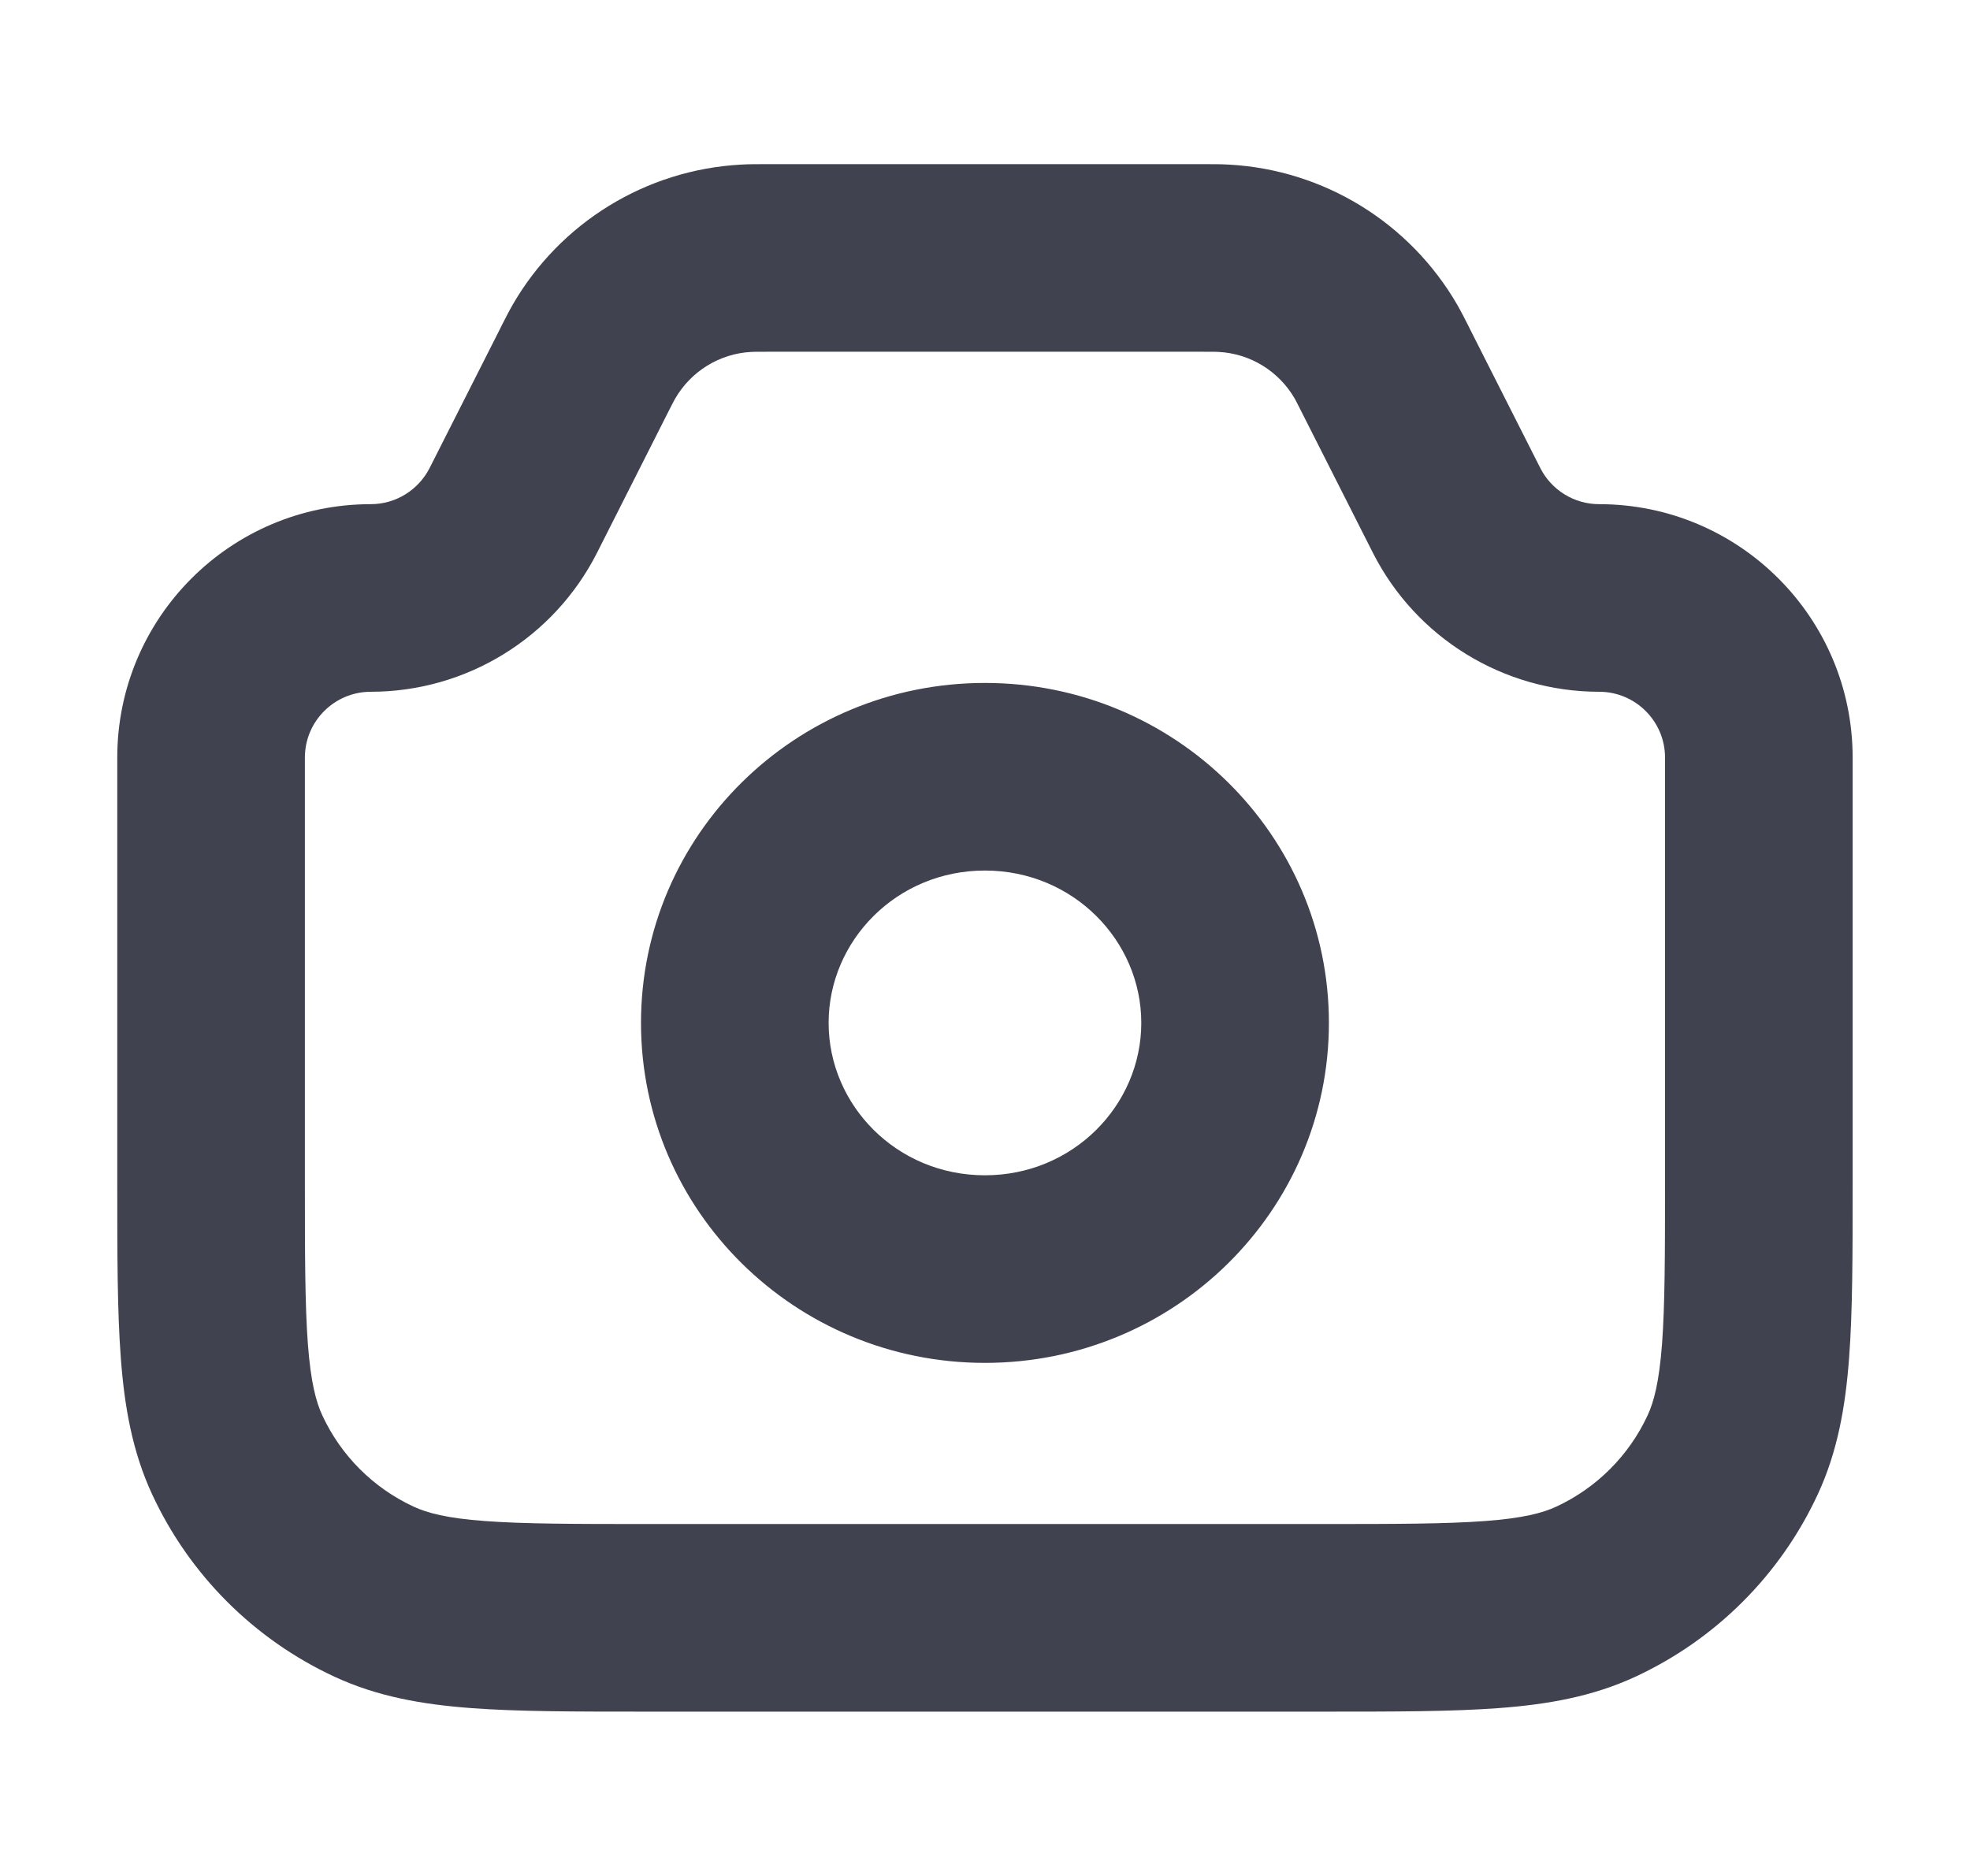 <?xml version="1.0"?>
<svg fill="none" xmlns="http://www.w3.org/2000/svg"  width="21" height="20" viewBox="0 0 21 20">
    <path fill-rule="evenodd" clip-rule="evenodd" d="M8.187 1.75L8.166 1.75L8.166 1.75C8.067 1.75 7.98 1.75 7.896 1.755C6.885 1.811 5.971 2.373 5.465 3.249C5.423 3.322 5.384 3.4 5.339 3.488L5.33 3.507L4.58 4.989C4.46 5.225 4.218 5.375 3.953 5.375C2.46 5.375 1.25 6.585 1.25 8.077V12.588V12.626V12.626C1.25 13.368 1.25 13.98 1.288 14.48C1.327 14.999 1.411 15.477 1.622 15.932C2.02 16.79 2.708 17.478 3.566 17.876C4.021 18.087 4.499 18.171 5.018 18.21C5.518 18.248 6.13 18.248 6.872 18.248H6.91H14.089H14.127C14.868 18.248 15.481 18.248 15.981 18.21C16.5 18.171 16.978 18.087 17.433 17.876C18.29 17.478 18.979 16.79 19.377 15.932C19.588 15.477 19.672 14.999 19.711 14.48C19.749 13.98 19.749 13.368 19.749 12.626V12.588V8.077C19.749 6.585 18.539 5.375 17.046 5.375C16.781 5.375 16.538 5.225 16.419 4.989L15.669 3.507L15.66 3.488L15.66 3.488C15.615 3.4 15.576 3.322 15.534 3.249C15.027 2.373 14.113 1.811 13.103 1.755C13.019 1.75 12.932 1.75 12.833 1.75L12.812 1.75H8.187ZM8.007 3.752C8.028 3.75 8.055 3.75 8.187 3.75H12.812C12.944 3.75 12.97 3.75 12.992 3.752C13.329 3.77 13.633 3.958 13.802 4.25C13.812 4.268 13.825 4.292 13.884 4.41L14.634 5.892C15.094 6.801 16.027 7.375 17.046 7.375C17.434 7.375 17.749 7.689 17.749 8.077V12.588C17.749 13.377 17.748 13.914 17.717 14.33C17.686 14.735 17.631 14.944 17.563 15.09C17.364 15.519 17.019 15.863 16.591 16.062C16.445 16.13 16.236 16.186 15.83 16.216C15.415 16.247 14.878 16.248 14.089 16.248H6.91C6.121 16.248 5.584 16.247 5.168 16.216C4.763 16.186 4.554 16.13 4.408 16.062C3.979 15.863 3.635 15.519 3.436 15.09C3.368 14.944 3.313 14.735 3.282 14.33C3.251 13.914 3.25 13.377 3.25 12.588V8.077C3.25 7.689 3.565 7.375 3.953 7.375C4.972 7.375 5.905 6.801 6.365 5.892L7.114 4.41C7.174 4.292 7.186 4.268 7.197 4.25C7.366 3.958 7.67 3.77 8.007 3.752ZM12.166 10.905C12.166 11.781 11.441 12.53 10.499 12.53C9.557 12.53 8.833 11.781 8.833 10.905C8.833 10.03 9.557 9.281 10.499 9.281C11.441 9.281 12.166 10.03 12.166 10.905ZM14.166 10.905C14.166 12.907 12.524 14.53 10.499 14.53C8.474 14.53 6.833 12.907 6.833 10.905C6.833 8.903 8.474 7.281 10.499 7.281C12.524 7.281 14.166 8.903 14.166 10.905Z" fill="#40434F"/>
</svg>
